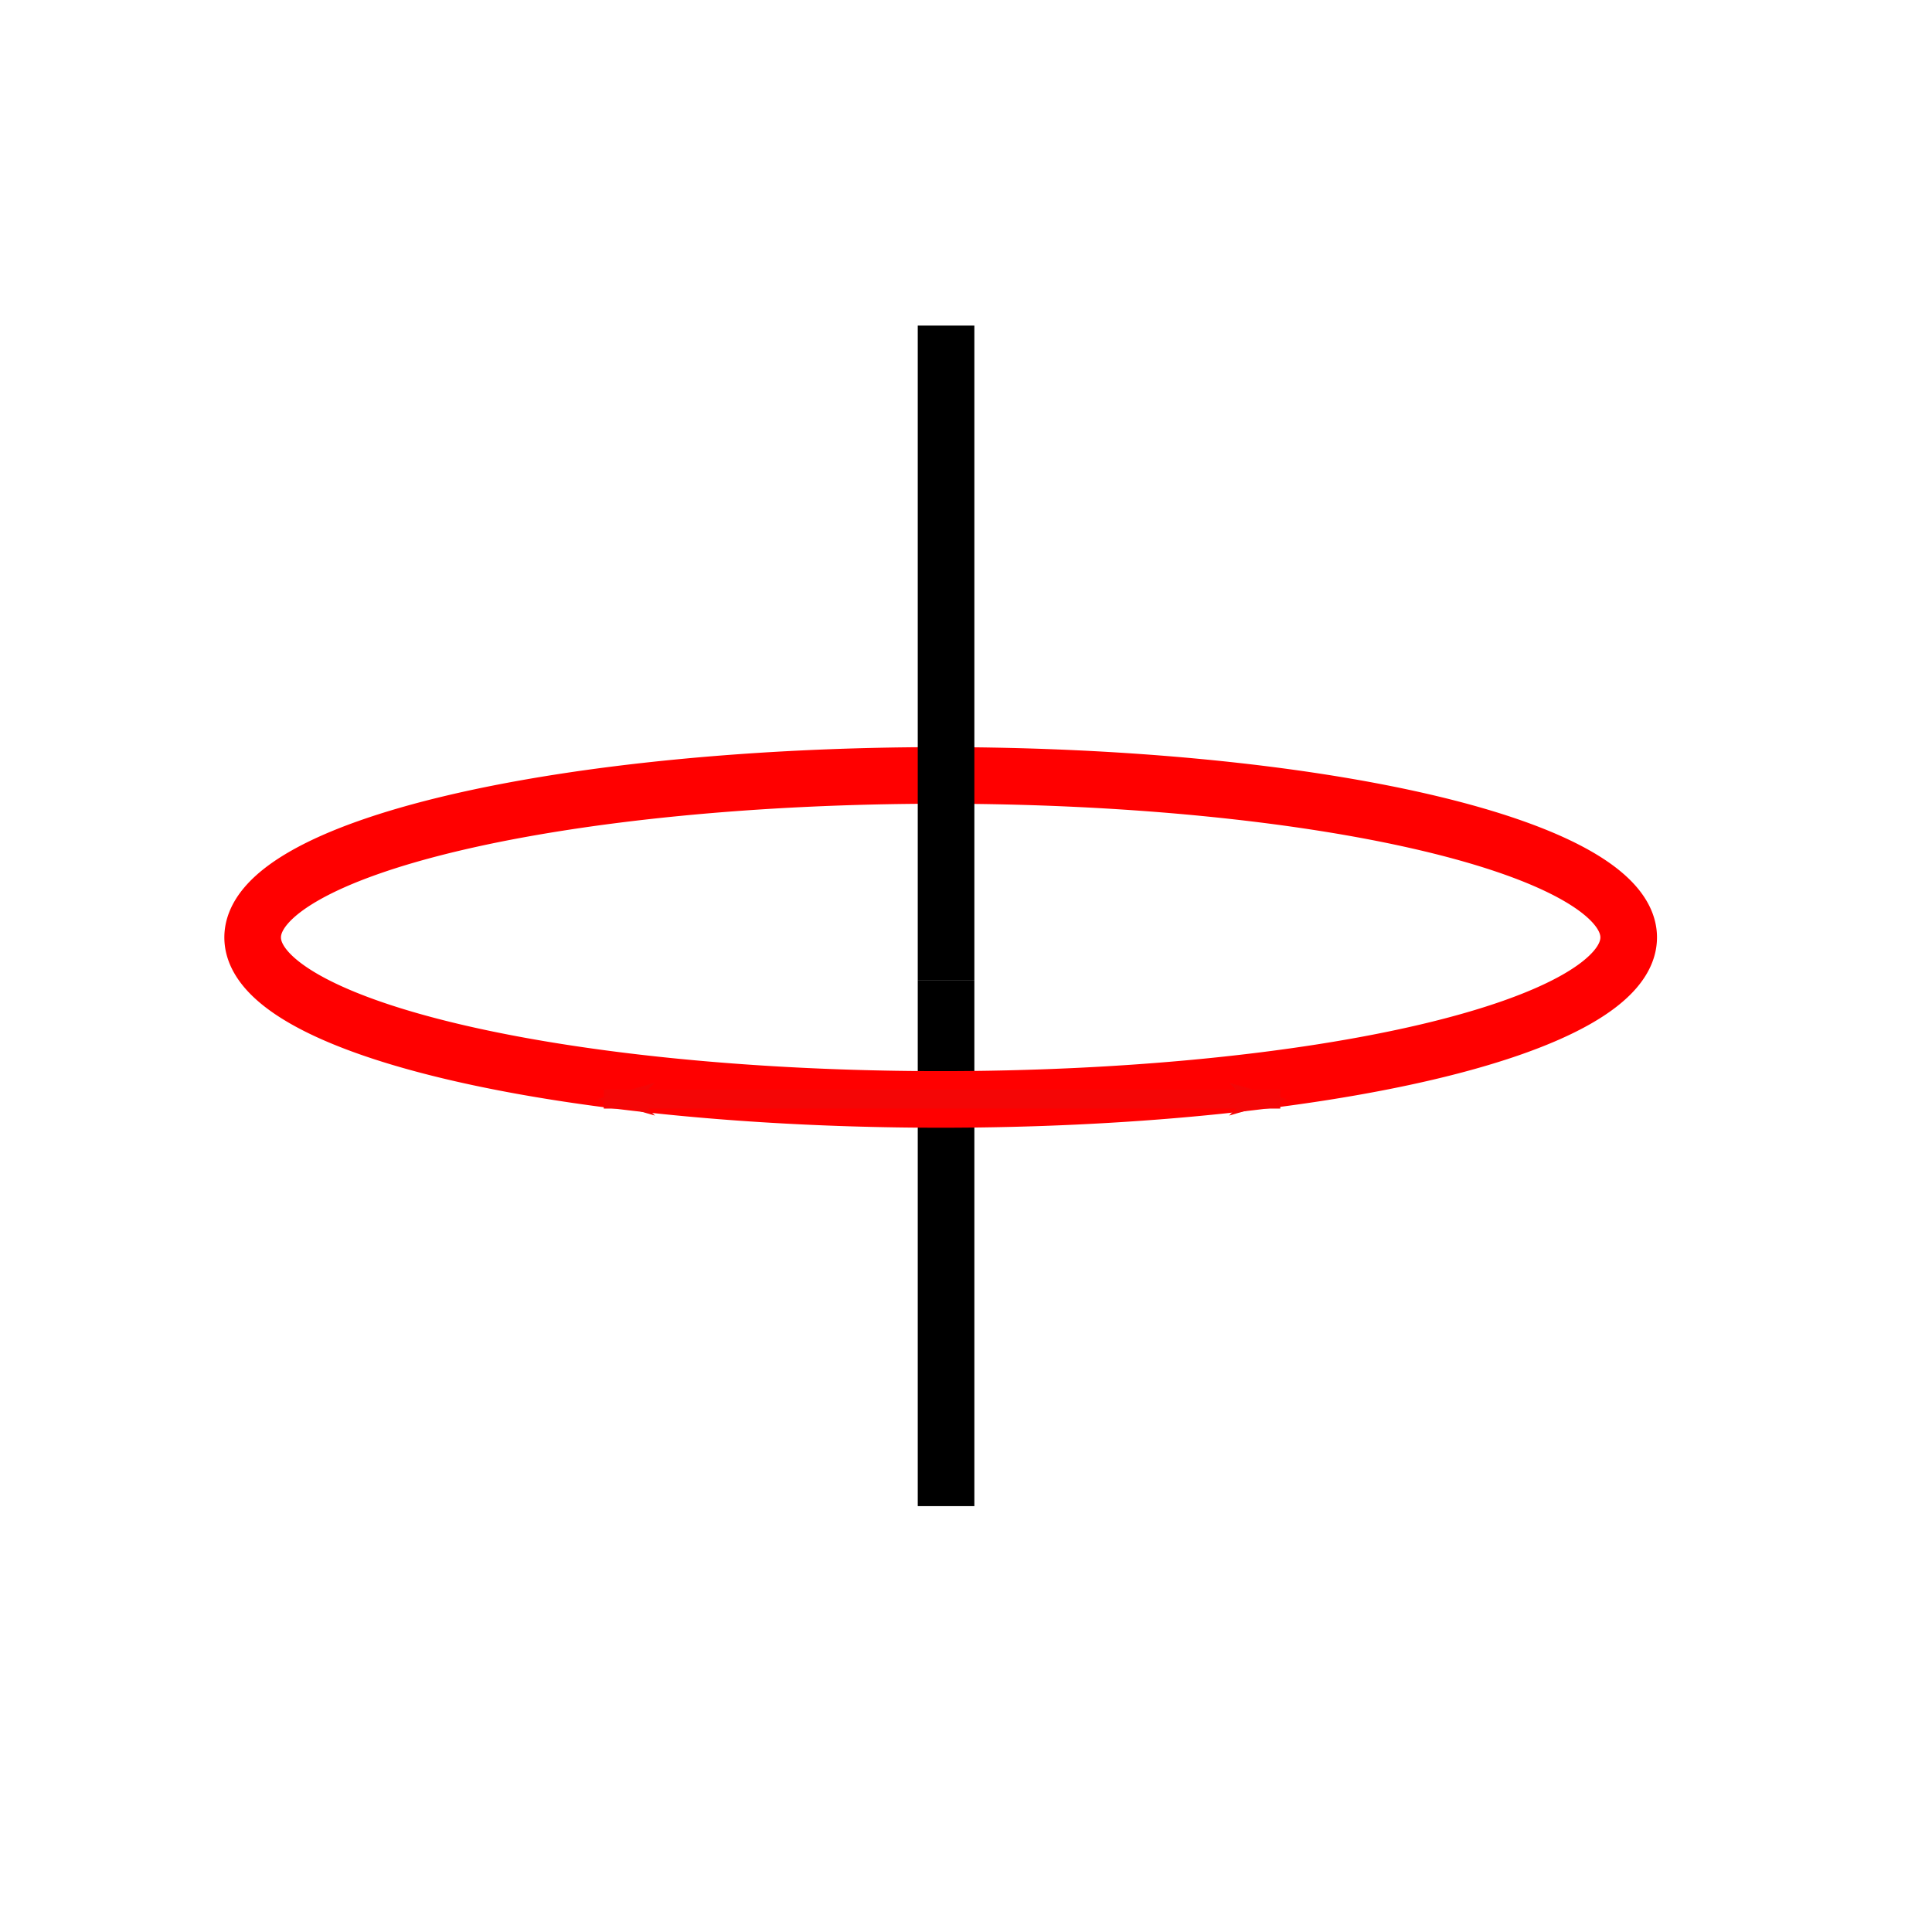 <?xml version="1.0" encoding="UTF-8" standalone="no"?>
<!-- Created with Inkscape (http://www.inkscape.org/) -->

<svg
   xmlns:dc="http://purl.org/dc/elements/1.1/"
   xmlns:cc="http://creativecommons.org/ns#"
   xmlns:rdf="http://www.w3.org/1999/02/22-rdf-syntax-ns#"
   xmlns:svg="http://www.w3.org/2000/svg"
   xmlns="http://www.w3.org/2000/svg"
   xmlns:sodipodi="http://sodipodi.sourceforge.net/DTD/sodipodi-0.dtd"
   xmlns:inkscape="http://www.inkscape.org/namespaces/inkscape"
   width="1024"
   height="1024"
   viewBox="0 0 270.933 270.933"
   version="1.1"
   id="svg8"
   inkscape:version="0.92.4 (5da689c313, 2019-01-14)"
   sodipodi:docname="rot-z.svg">
  <defs
     id="defs2">
    <marker
       inkscape:stockid="Arrow1Lend"
       orient="auto"
       refY="0.0"
       refX="0.0"
       id="Arrow1Lend"
       style="overflow:visible;"
       inkscape:isstock="true">
      <path
         id="path6290"
         d="M 0.0,0.0 L 5.0,-5.0 L -12.5,0.0 L 5.0,5.0 L 0.0,0.0 z "
         style="fill-rule:evenodd;stroke:#f40606;stroke-width:1pt;stroke-opacity:1;fill:#f40606;fill-opacity:1"
         transform="scale(0.8) rotate(180) translate(12.5,0)" />
    </marker>
    <marker
       inkscape:stockid="Arrow1Lstart"
       orient="auto"
       refY="0.0"
       refX="0.0"
       id="marker6571"
       style="overflow:visible"
       inkscape:isstock="true">
      <path
         id="path6569"
         d="M 0.0,0.0 L 5.0,-5.0 L -12.5,0.0 L 5.0,5.0 L 0.0,0.0 z "
         style="fill-rule:evenodd;stroke:#f40606;stroke-width:1pt;stroke-opacity:1;fill:#f40606;fill-opacity:1"
         transform="scale(0.8) translate(12.5,0)" />
    </marker>
    <marker
       inkscape:stockid="Arrow1Lstart"
       orient="auto"
       refY="0.0"
       refX="0.0"
       id="Arrow1Lstart"
       style="overflow:visible"
       inkscape:isstock="true">
      <path
         id="path6287"
         d="M 0.0,0.0 L 5.0,-5.0 L -12.5,0.0 L 5.0,5.0 L 0.0,0.0 z "
         style="fill-rule:evenodd;stroke:#ff0000;stroke-width:1pt;stroke-opacity:1;fill:#ff0000;fill-opacity:1"
         transform="scale(0.8) translate(12.5,0)" />
    </marker>
    <inkscape:perspective
       sodipodi:type="inkscape:persp3d"
       inkscape:vp_x="41.159505 : 163.19982 : 1"
       inkscape:vp_y="0 : 1000 : 0"
       inkscape:vp_z="161.08968 : 166.67433 : 1"
       inkscape:persp3d-origin="105 : 99 : 1"
       id="perspective4518" />
  </defs>
  <sodipodi:namedview
     id="base"
     pagecolor="#ffffff"
     bordercolor="#666666"
     borderopacity="1.0"
     inkscape:pageopacity="0.0"
     inkscape:pageshadow="2"
     inkscape:zoom="0.7"
     inkscape:cx="-269.68426"
     inkscape:cy="714.46147"
     inkscape:document-units="mm"
     inkscape:current-layer="layer1"
     showgrid="false"
     units="px"
     inkscape:window-width="2560"
     inkscape:window-height="1537"
     inkscape:window-x="-8"
     inkscape:window-y="-8"
     inkscape:window-maximized="1" />
  <g
     inkscape:label="Calque 1"
     inkscape:groupmode="layer"
     id="layer1"
     transform="translate(0,-26.067)">
    <path
       style="fill:none;stroke:#000000;stroke-width:7.938;stroke-linecap:butt;stroke-linejoin:miter;stroke-miterlimit:4;stroke-dasharray:none;stroke-opacity:1"
       d="m 132.67,163.574 v 73.705"
       id="path6246"
       inkscape:connector-curvature="0" />
    <path
       style="opacity:1;fill:none;fill-opacity:1;stroke:#ff0000;stroke-width:7.938;stroke-linejoin:round;stroke-miterlimit:4;stroke-dasharray:none;stroke-opacity:1"
       id="path6098"
       sodipodi:type="arc"
       sodipodi:cx="131.91368"
       sodipodi:cy="157.52676"
       sodipodi:rx="96.484299"
       sodipodi:ry="22.717909"
       sodipodi:start="0"
       sodipodi:end="6.2831504"
       sodipodi:open="true"
       d="m 228.398,157.527 a 96.484,22.718 0 0 1 -96.483,22.718 96.484,22.718 0 0 1 -96.485,-22.718 96.484,22.718 0 0 1 96.482,-22.718 96.484,22.718 0 0 1 96.487,22.717" />
    <path
       style="fill:none;stroke:#000000;stroke-width:7.938;stroke-linecap:butt;stroke-linejoin:miter;stroke-miterlimit:4;stroke-dasharray:none;stroke-opacity:1"
       d="M 132.67,71.726 V 163.574"
       id="path6244"
       inkscape:connector-curvature="0" />
    <path
       style="fill:none;stroke:#f40606;stroke-width:2.646;stroke-linecap:butt;stroke-linejoin:miter;stroke-miterlimit:4;stroke-dasharray:none;stroke-opacity:1;marker-start:url(#marker6571);marker-end:url(#Arrow1Lend)"
       d="M 84.667,180.205 H 179.539"
       id="path6711"
       inkscape:connector-curvature="0"
       sodipodi:nodetypes="cc" />
  </g>
</svg>
